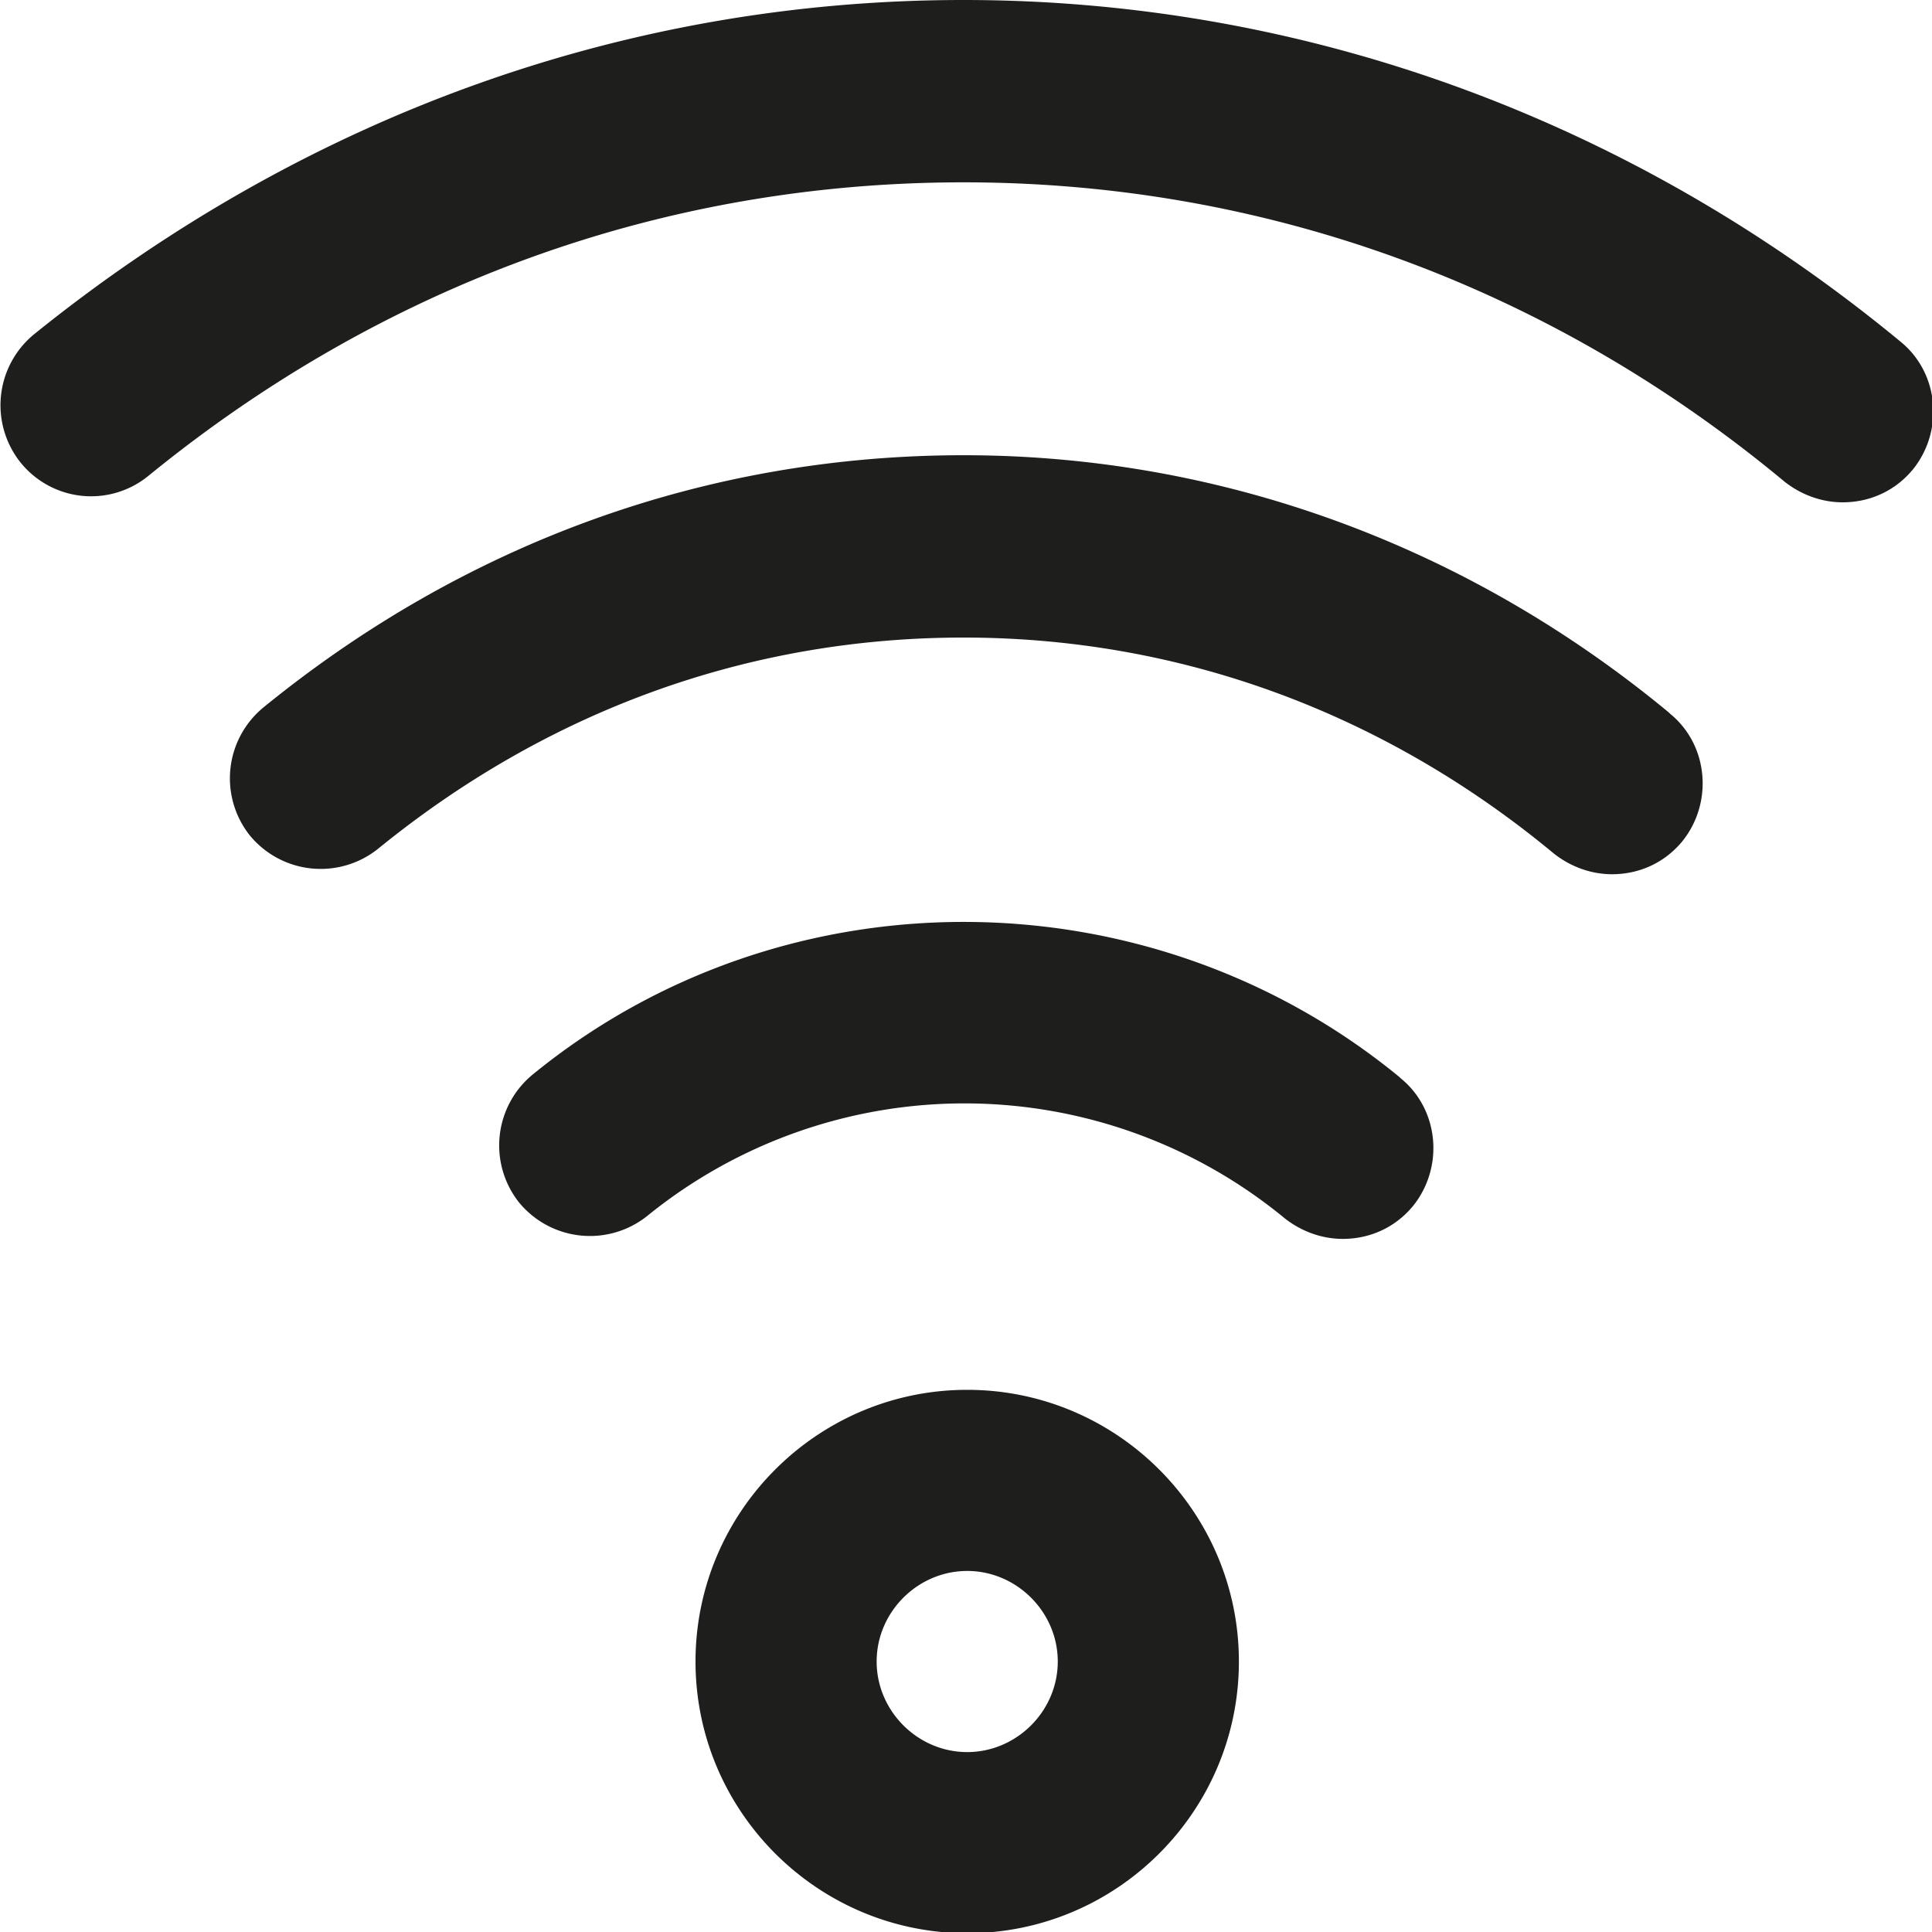 <svg viewBox="0 0 16 16" xmlns="http://www.w3.org/2000/svg">
  <path fill="#1e1e1c" d="M8.01 11.51c-1.24 0-2.25 1.01-2.25 2.25s1.01 2.25 2.25 2.25 2.25-1.01 2.25-2.25-1.01-2.25-2.25-2.25m0 3c-.41 0-.75-.34-.75-.75s.34-.75.75-.75.75.34.75.75-.34.75-.75.75m7.83-10.62c-.15.18-.36.27-.58.27-.17 0-.34-.06-.48-.17-1.96-1.63-4.32-2.48-6.8-2.48s-4.8.84-6.75 2.43a.75.75 0 0 1-1.06-.11.76.76 0 0 1 .11-1.06C2.51.97 5.17 0 7.98 0s5.52.98 7.76 2.83c.32.26.36.74.1 1.06m-2.01 2.02c.32.26.36.74.1 1.06-.15.18-.36.27-.58.27-.17 0-.34-.06-.48-.17-1.41-1.17-3.1-1.79-4.89-1.79s-3.45.61-4.85 1.75a.76.76 0 0 1-1.06-.11.76.76 0 0 1 .11-1.06c1.68-1.37 3.68-2.09 5.8-2.09s4.16.74 5.84 2.13ZM11.6 8.93c.32.26.36.74.1 1.06-.15.18-.36.27-.58.27-.17 0-.34-.06-.48-.17a4.17 4.17 0 0 0-5.28-.02.76.76 0 0 1-1.06-.11.76.76 0 0 1 .11-1.06c2.08-1.7 5.11-1.68 7.18.02Z"/>
</svg>
